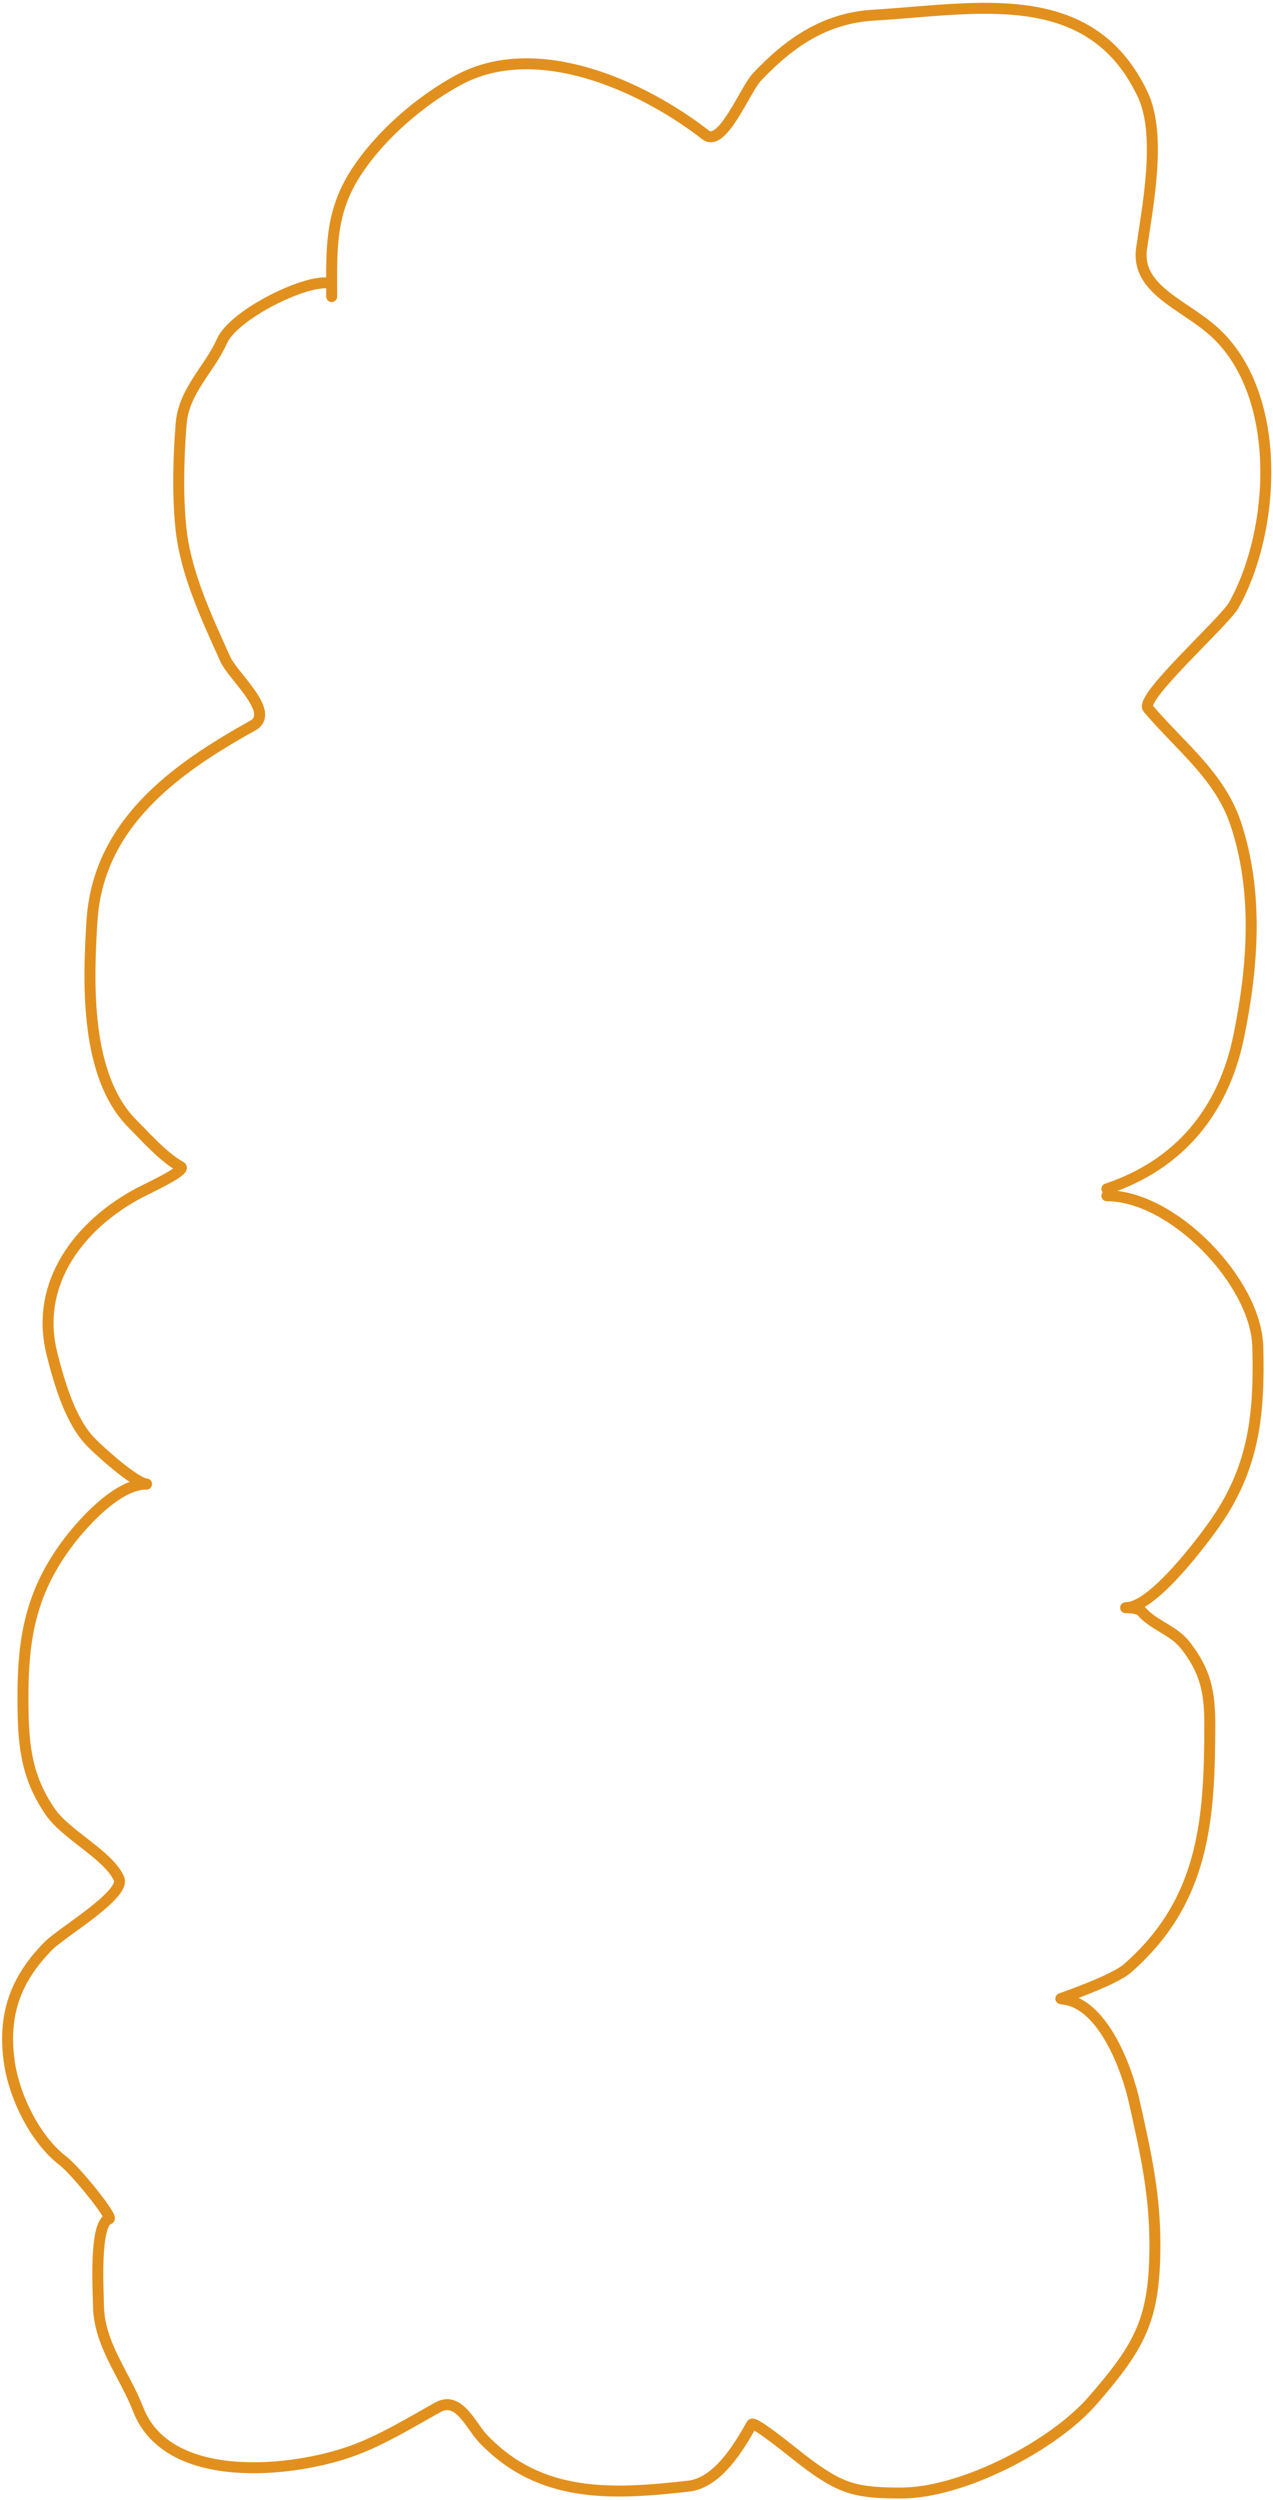 <svg width="348" height="683" viewBox="0 0 348 683" fill="none" xmlns="http://www.w3.org/2000/svg">
<path d="M90.67 81.03C90.67 68.261 90.107 58.359 97.234 47.273C103.817 37.032 114.927 27.471 125.364 21.851C146.853 10.281 175.818 23.585 192.878 36.855C197.487 40.439 203.66 24.484 206.943 21.018C215.852 11.614 225.52 4.922 238.825 4.139C266.721 2.499 298.009 -4.531 312.381 25.811C317.636 36.903 313.703 56.46 312.069 67.902C310.483 79.004 323.576 83.225 331.656 90.407C350.927 107.537 348.761 144.911 337.282 165.318C334.655 169.989 311.371 190.621 313.84 193.553C322.432 203.756 333.423 211.878 337.803 225.018C344.065 243.802 342.536 264.091 338.637 283.155C334.367 304.031 321.949 318.376 302.588 324.83" stroke="#E2901D" stroke-width="3" stroke-linecap="round"/>
<path d="M302.587 326.705C320.685 326.705 343.38 350.284 343.845 367.963C344.313 385.75 343.009 400.427 332.489 415.681C329.101 420.594 315.605 438.735 308.213 439.228C306.11 439.368 310.928 438.939 312.068 440.27C315.369 444.121 320.772 445.329 324.05 449.543C329.56 456.628 330.718 462.236 330.718 471.109C330.718 497.521 329.114 519.501 308.213 537.79C304.277 541.233 289.665 546.116 289.876 546.125C301.224 546.597 308.007 564.889 310.089 574.255C313.08 587.717 315.715 599.077 315.715 613.222C315.715 633.467 311.909 640.681 298.732 655.834C287.873 668.322 263.021 681.152 246.326 681.152C234.073 681.152 229.957 680.05 220.174 672.713C217.451 670.67 206.123 661.263 205.484 662.398C201.975 668.637 196.18 678.389 188.189 679.277C167.676 681.556 147.711 682.861 131.927 666.149C128.739 662.773 125.424 654.55 119.737 657.71C112.257 661.865 104.741 666.509 96.712 669.483C80.208 675.595 45.836 679.277 37.742 658.231C34.077 648.703 26.906 640.414 26.906 629.475C26.906 626.512 25.687 607.423 29.823 606.241C31.005 605.903 20.883 593.2 17.112 590.3C9.686 584.588 4.044 573.131 2.63 563.941C0.616 550.848 4.071 540.829 13.362 531.538C16.991 527.909 34.444 517.607 32.532 513.305C29.64 506.798 18.199 501.458 13.778 495.073C6.803 484.998 6.277 475.753 6.277 463.608C6.277 447.901 8.331 435.525 17.946 422.35C22.277 416.415 31.997 405.471 40.034 405.471" stroke="#E2901D" stroke-width="3" stroke-linecap="round"/>
<path d="M40.034 405.471C36.738 405.059 27.552 396.74 25.031 394.219C19.235 388.423 16.129 377.576 14.195 369.839C9.345 350.439 21.927 334.438 38.158 325.871C40.147 324.822 51.134 319.756 49.411 318.787C44.549 316.052 40.152 310.987 36.283 307.118C23.199 294.033 24.079 268.587 25.135 251.69C26.799 225.068 47.825 210.062 69.102 198.241C75.495 194.69 63.731 184.846 61.601 180.113C56.648 169.106 50.867 156.959 49.515 144.793C48.503 135.683 48.782 124.991 49.515 115.829C50.243 106.723 57.241 100.918 60.663 93.22C63.752 86.27 81.578 77.279 88.794 77.279" stroke="#E2901D" stroke-width="3" stroke-linecap="round"/>
</svg>
